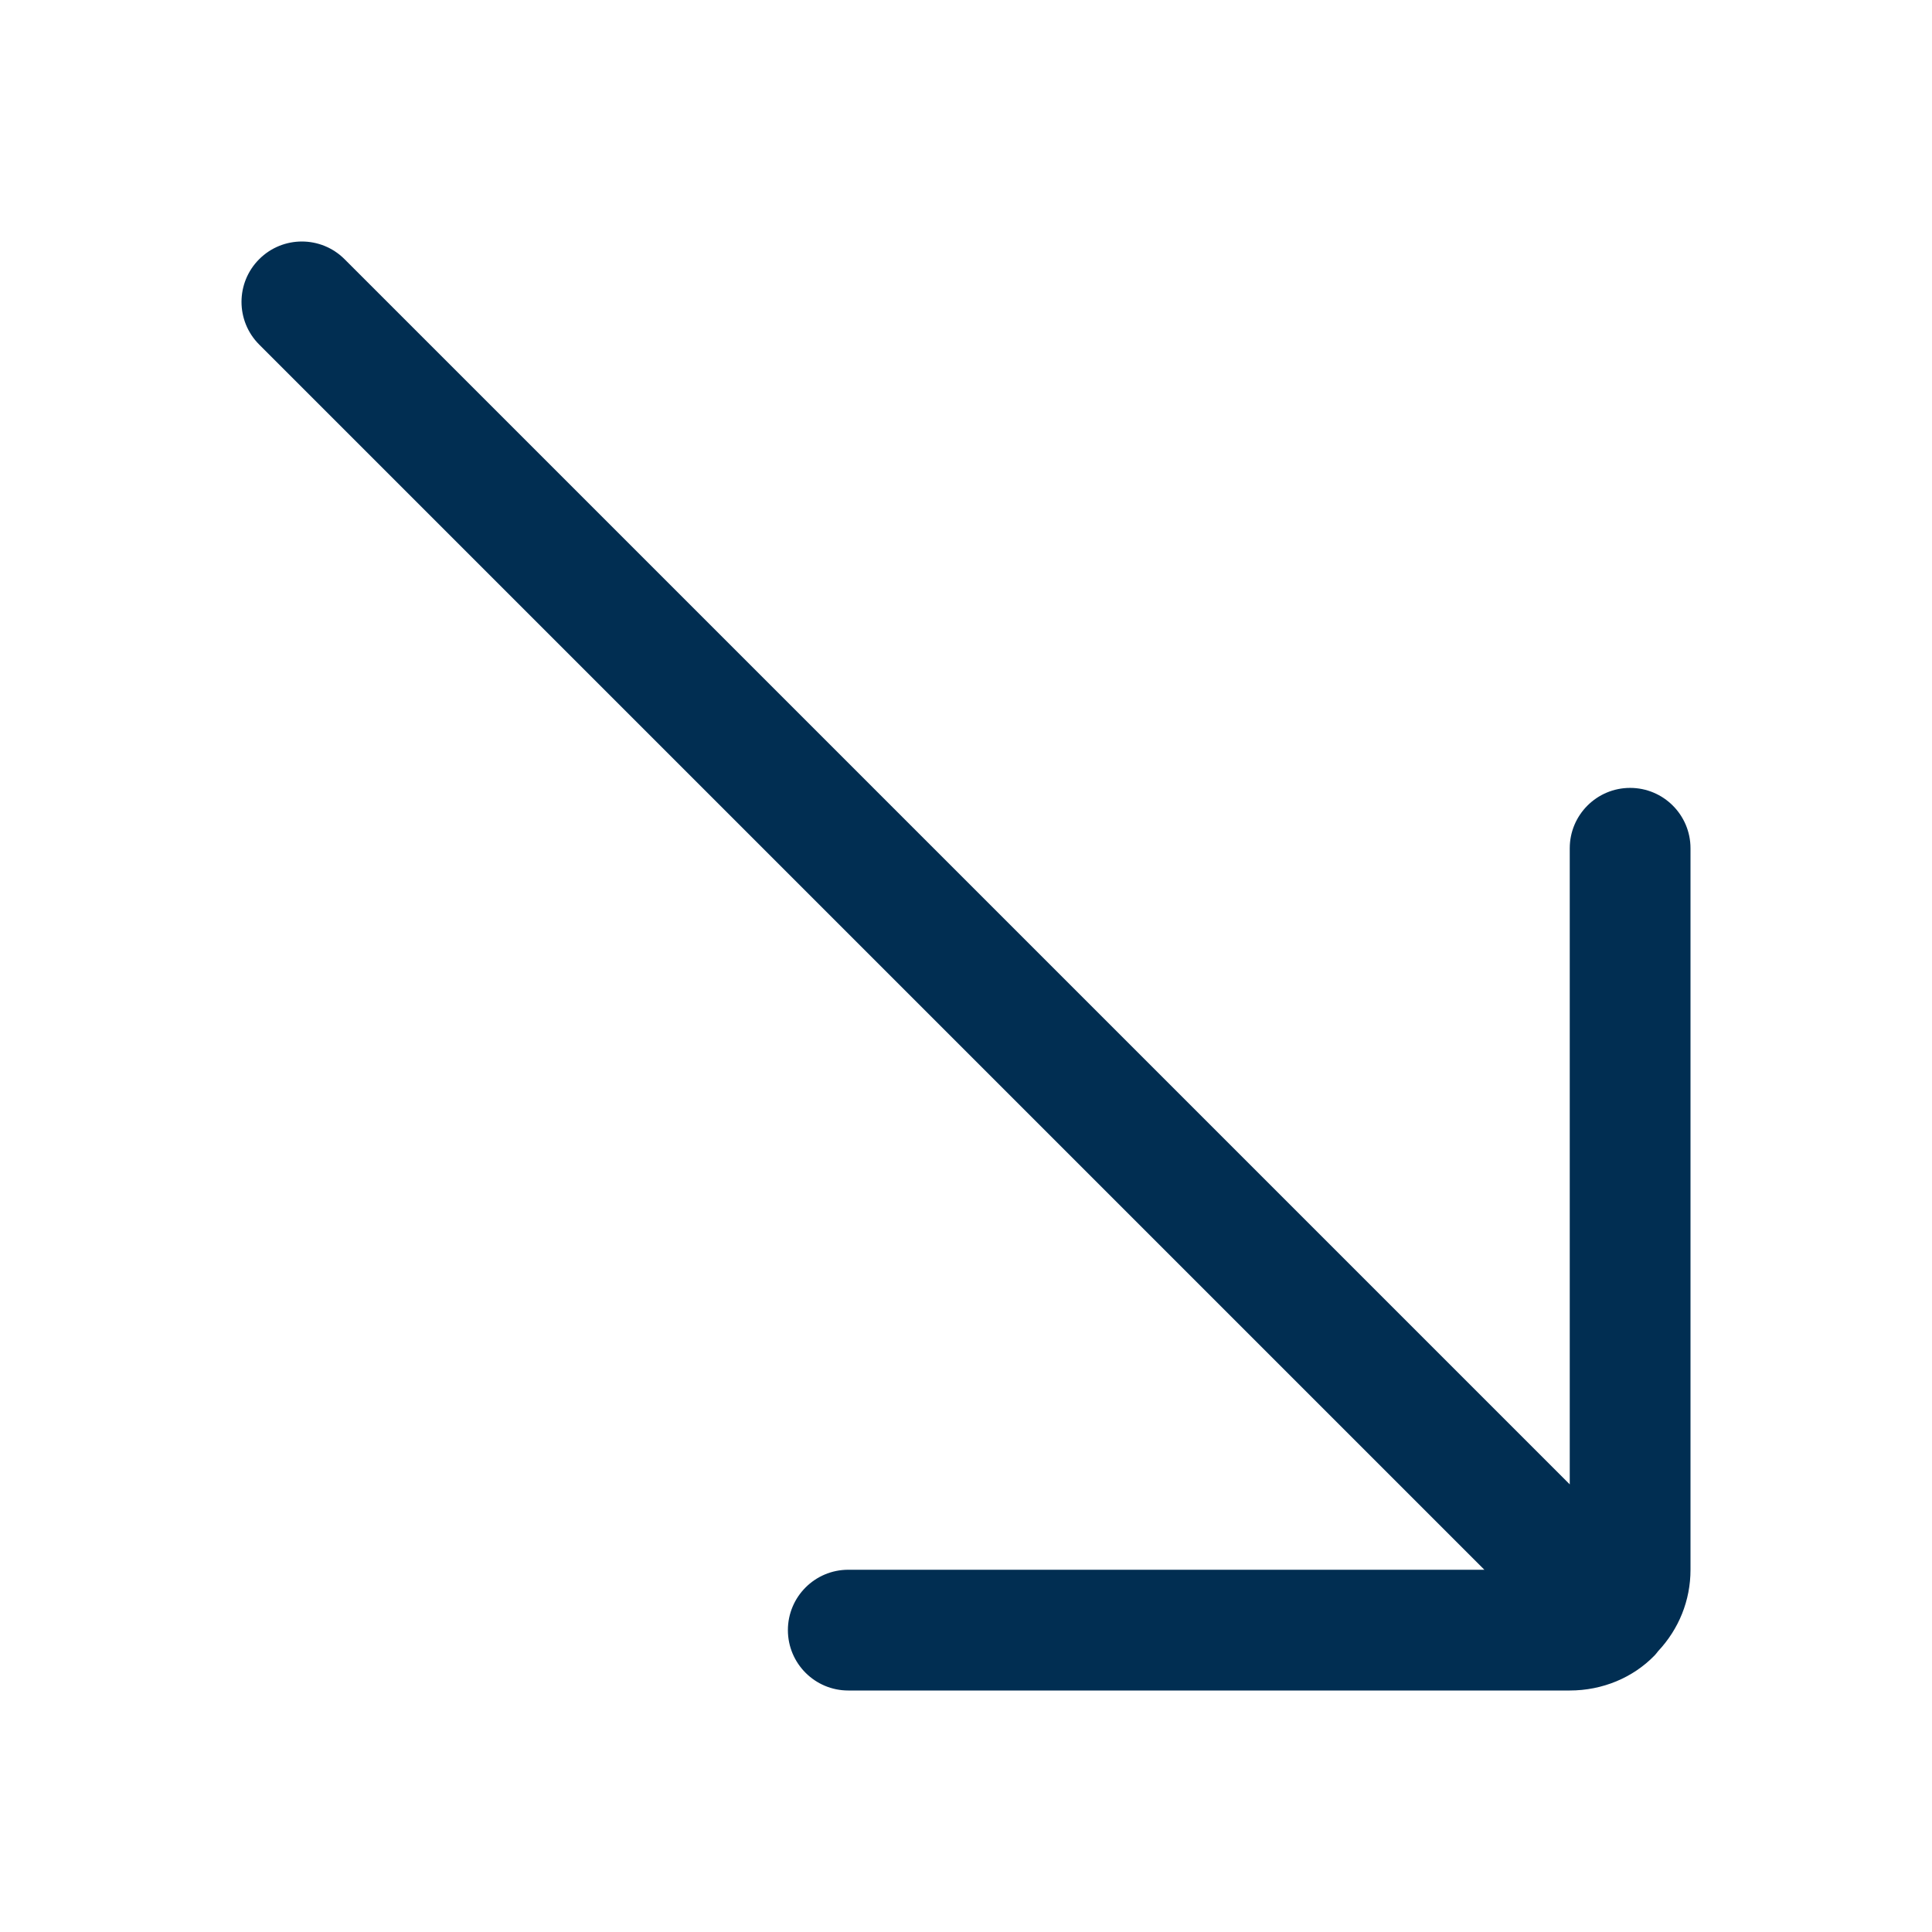 <svg id="Layer" enable-background="new 0 0 64 64" height="512" viewBox="0 0 64 64" width="512" xmlns="http://www.w3.org/2000/svg"><path d="m54 26.1c-1.104 0-2 .896-2 2v21.072l-40.586-40.586c-.781-.781-2.047-.781-2.828 0s-.781 2.047 0 2.828l40.586 40.586h-21.072c-1.104 0-2 .896-2 2s.896 2 2 2h23.9c1.083 0 2.093-.424 2.806-1.157.003-.003.006-.008.009-.011s.006-.005.009-.008c.038-.038.065-.082.099-.122.689-.734 1.077-1.681 1.077-2.702v-23.9c0-1.104-.896-2-2-2z" fill="#012e52"/></svg>